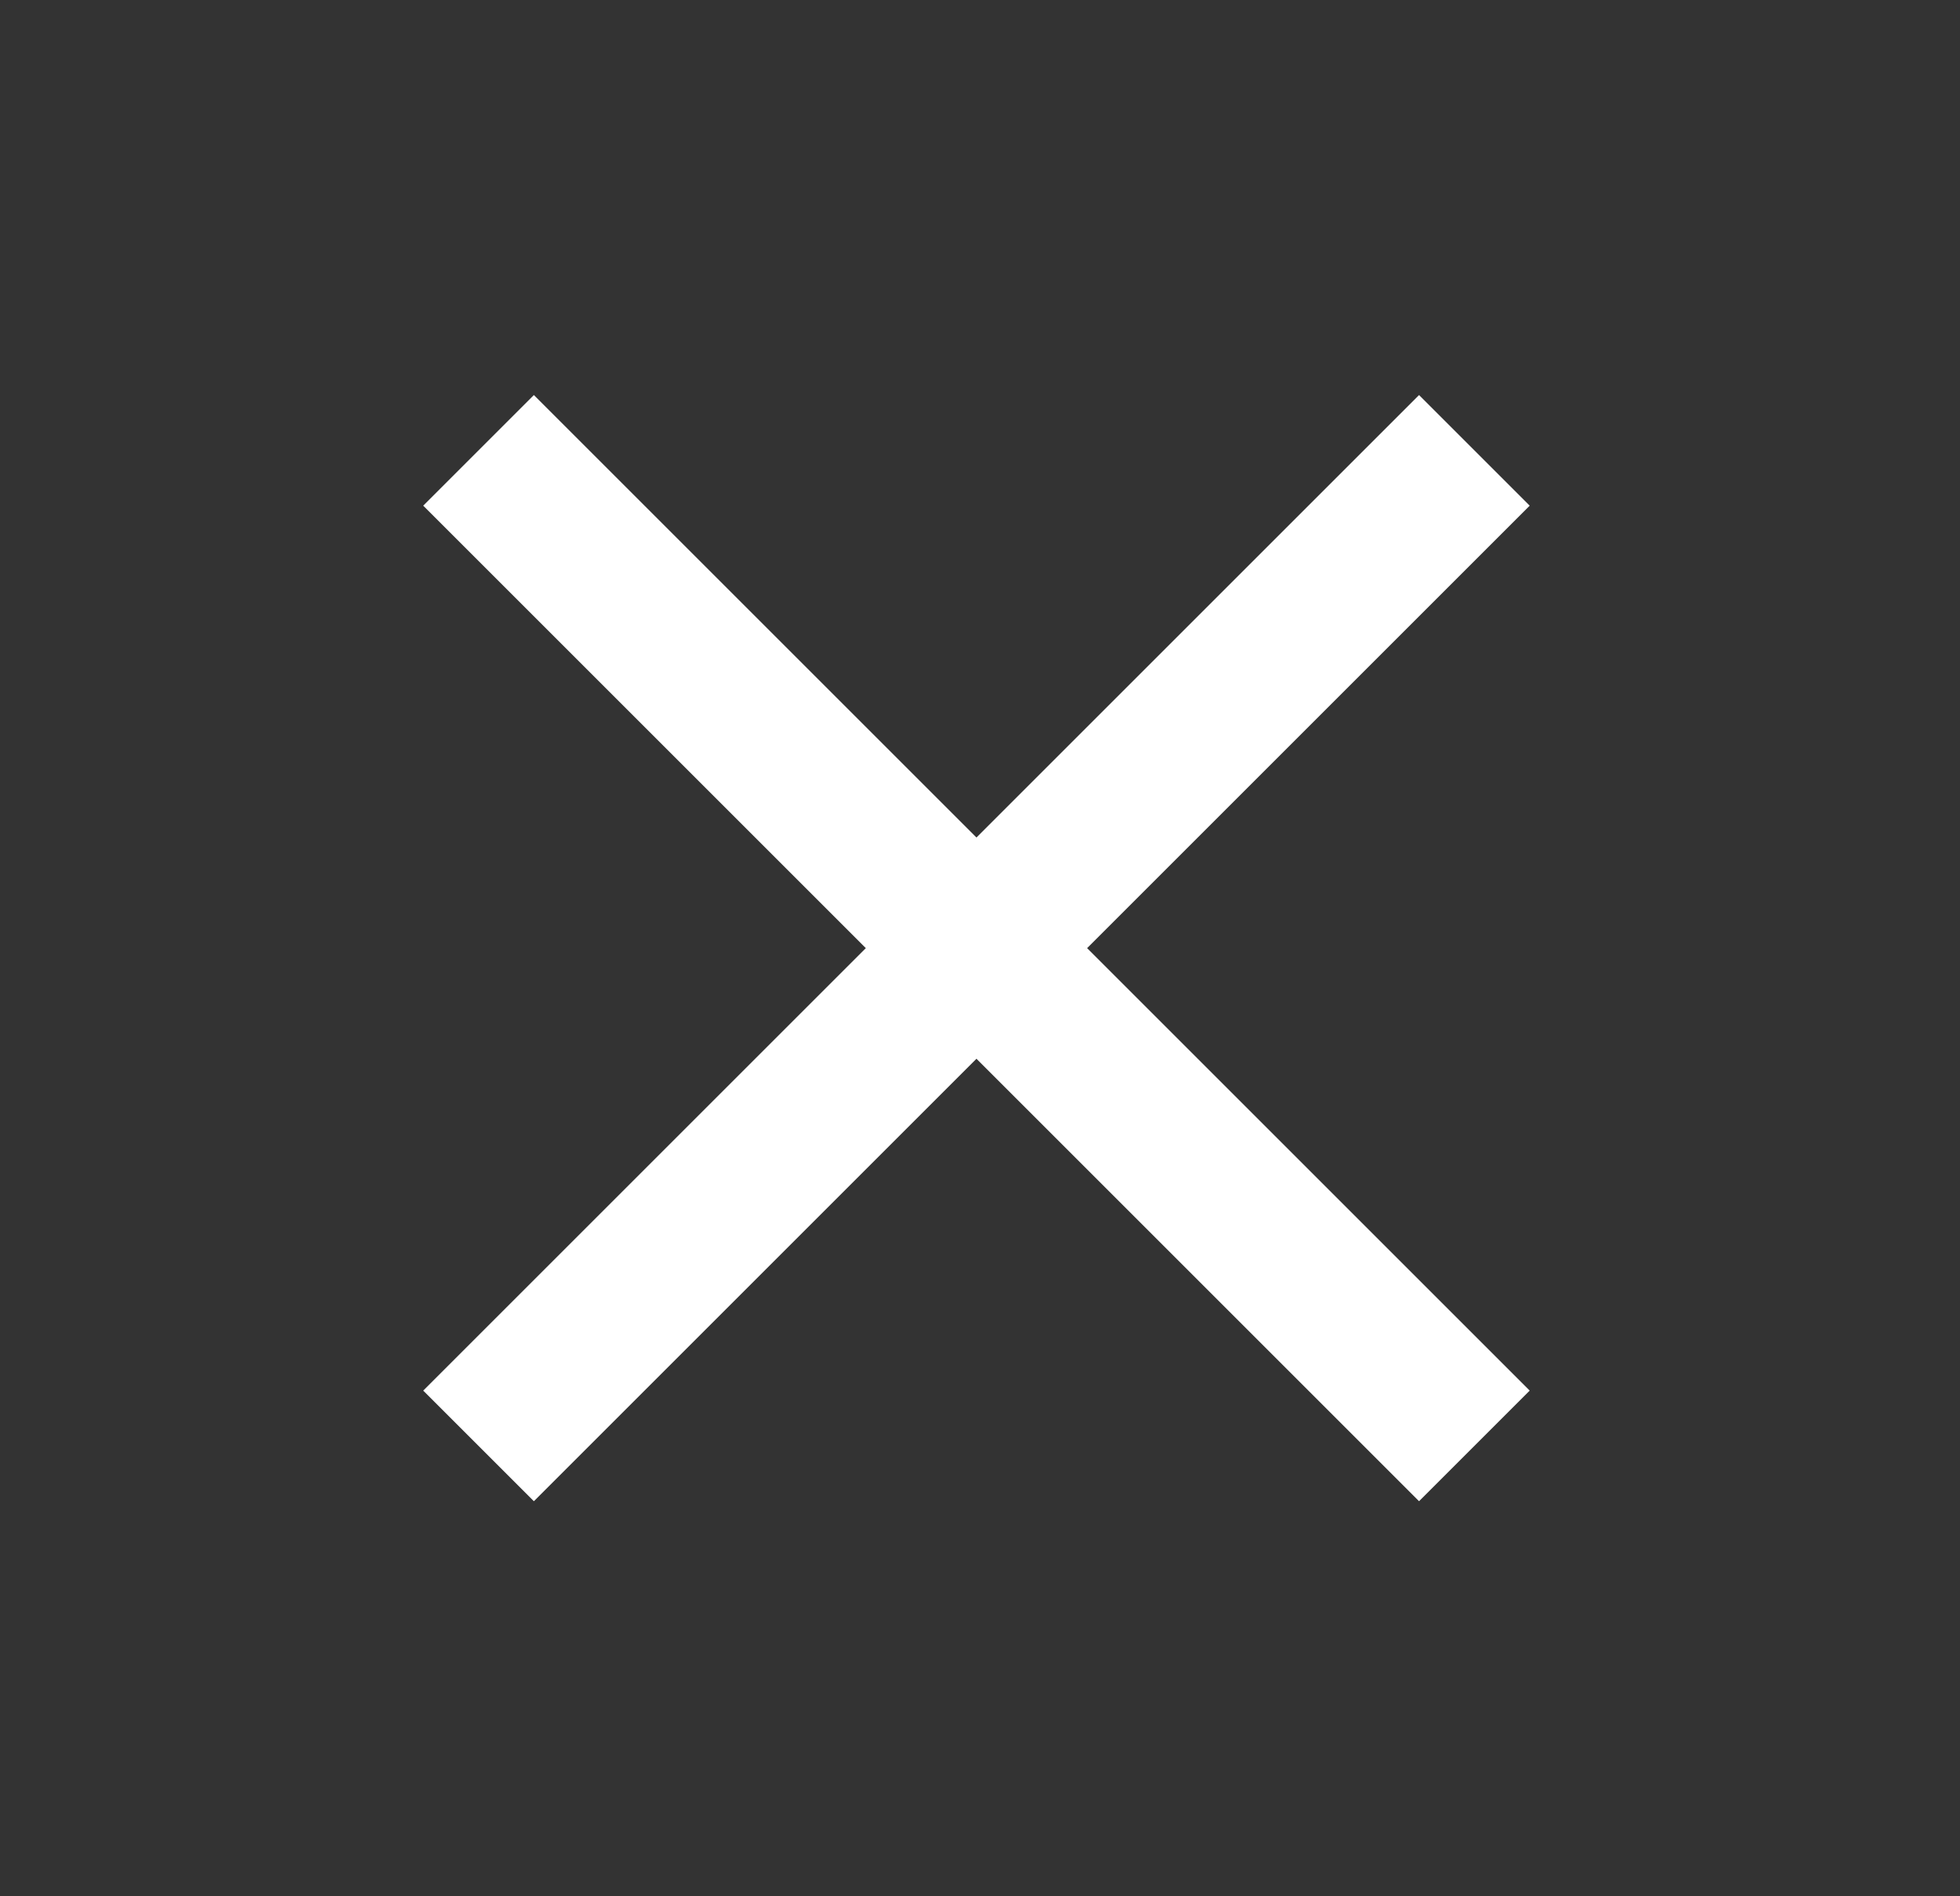 <svg width="31" height="30" viewBox="0 0 31 30" fill="none" xmlns="http://www.w3.org/2000/svg">
<rect x="0" y="0" width="31" height="30" fill="#333333" stroke="none"/>
<path d="M8.444 23.75L6.694 22L13.694 15L6.694 8L8.444 6.25L15.444 13.25L22.444 6.25L24.194 8L17.194 15L24.194 22L22.444 23.75L15.444 16.75L8.444 23.75Z" fill="white"/>
</svg>
